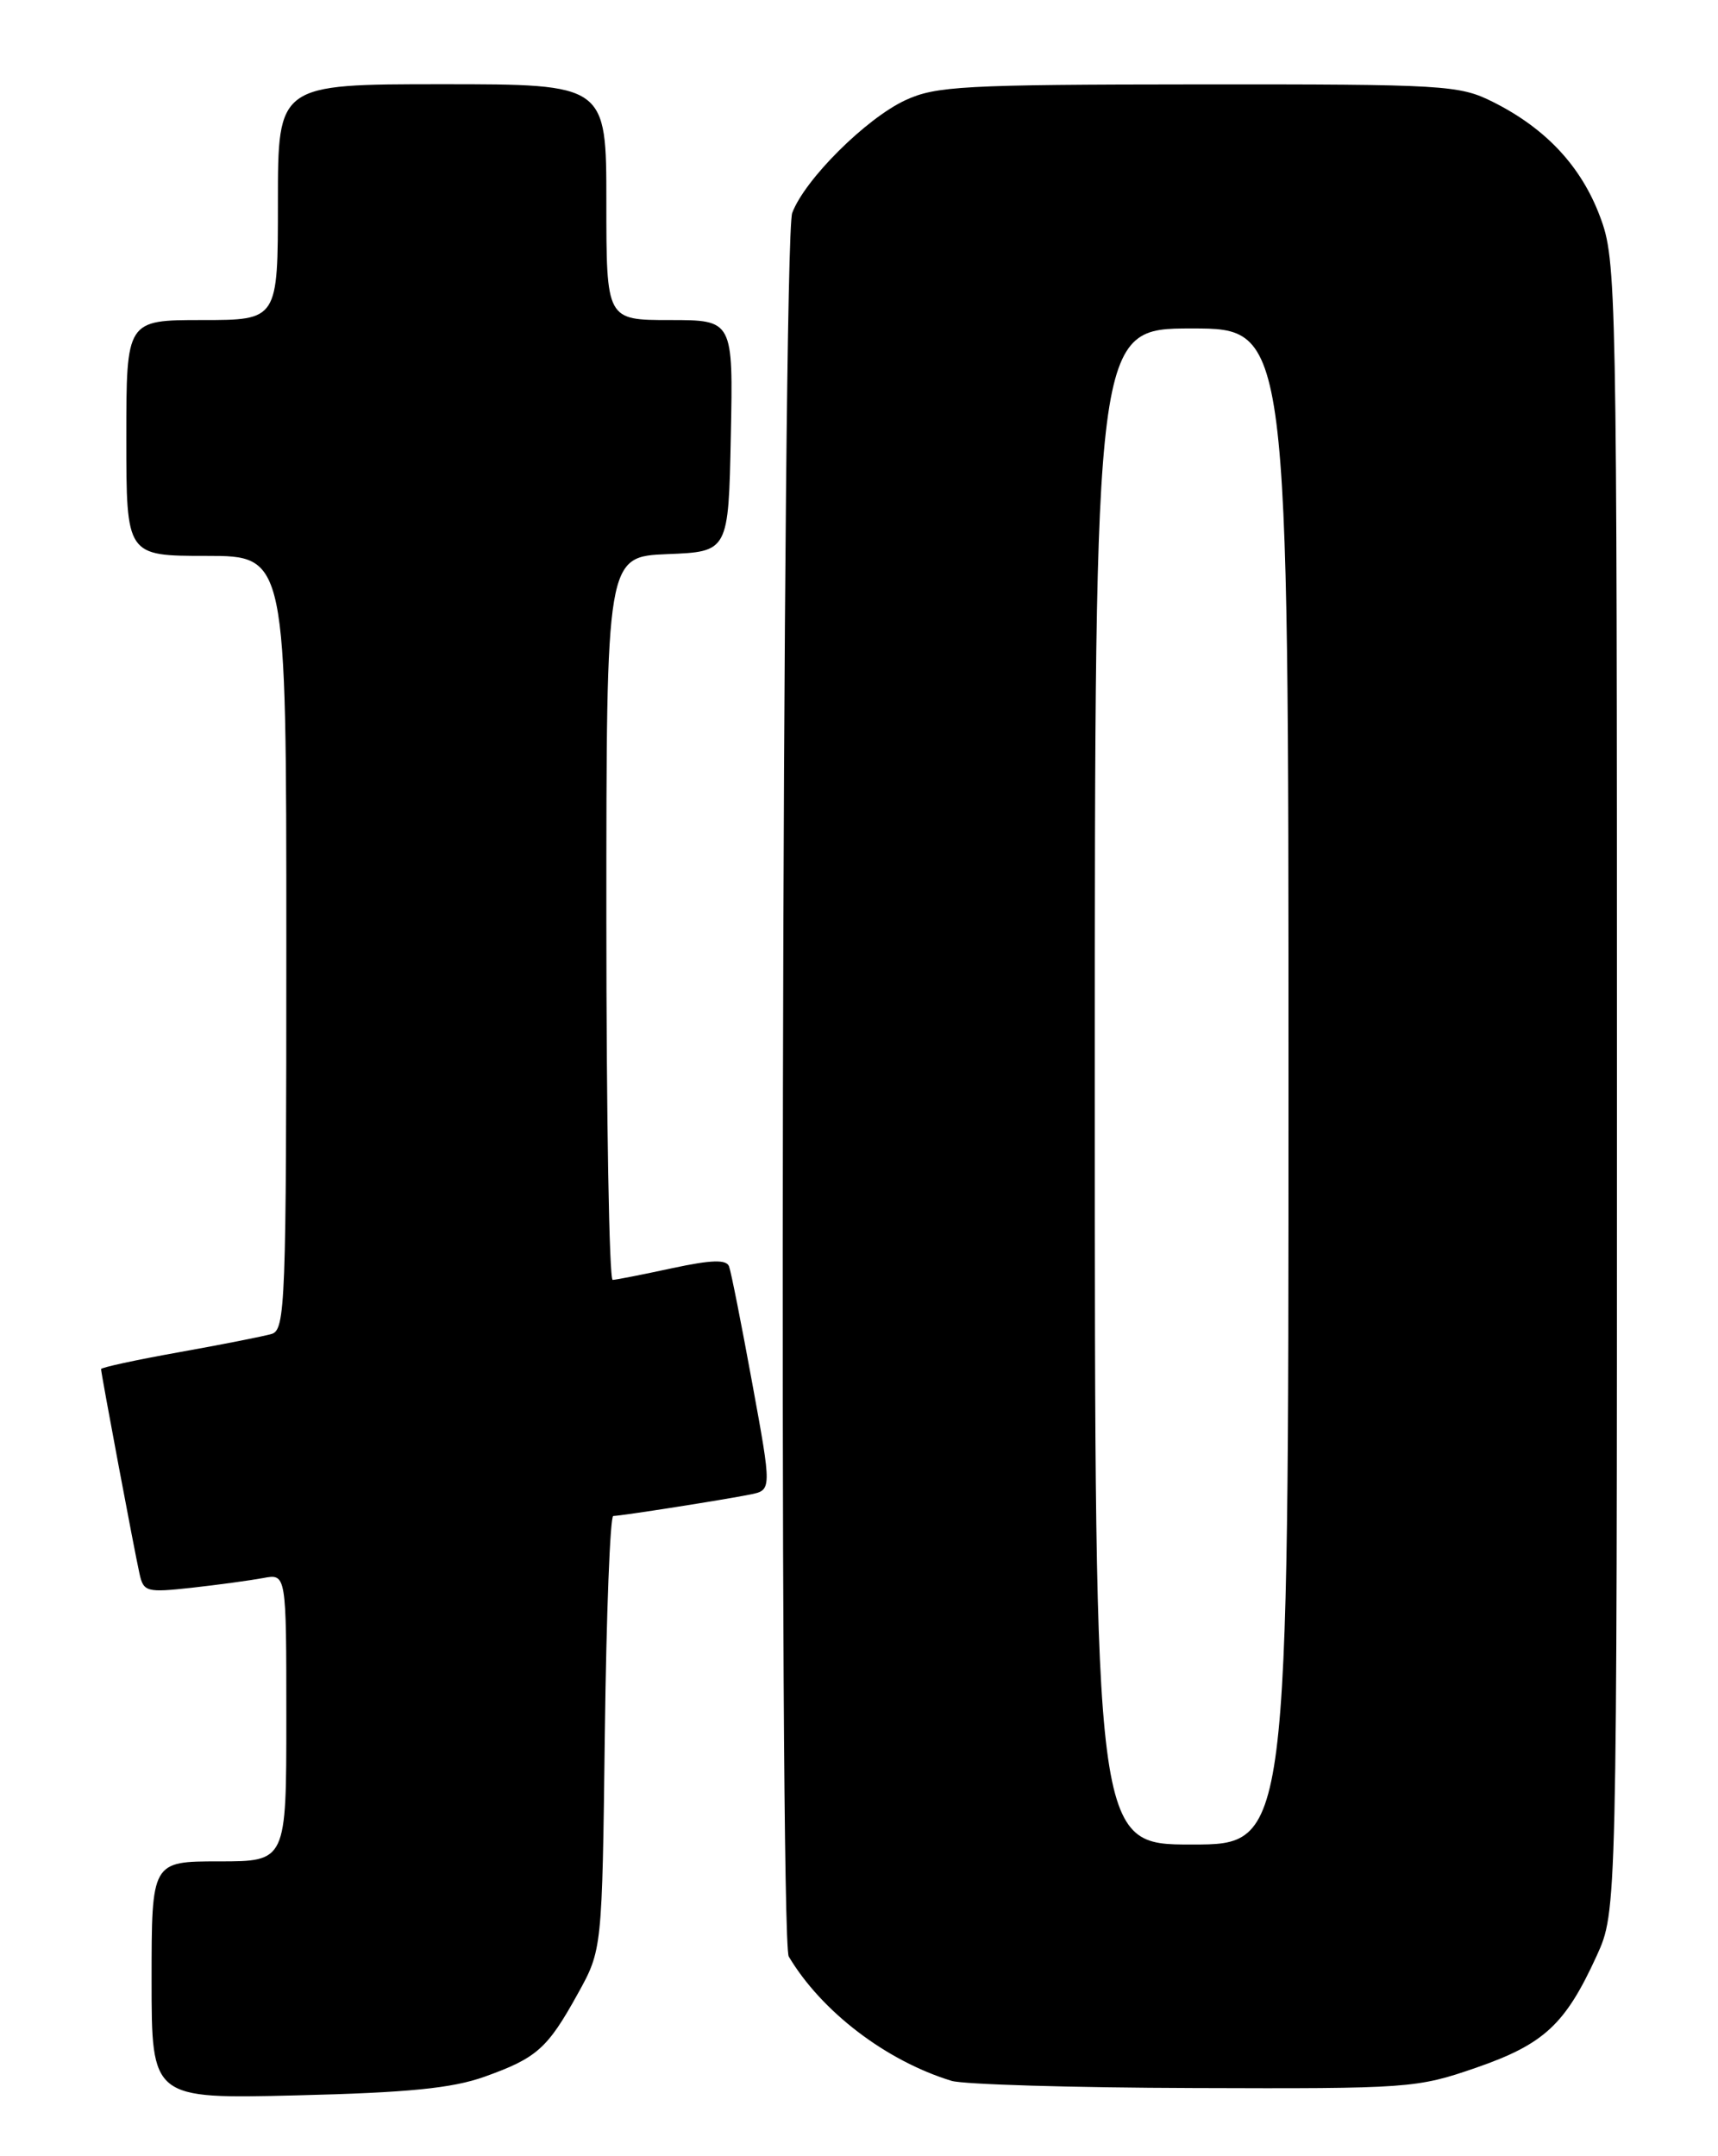 <?xml version="1.0" encoding="UTF-8" standalone="no"?>
<!DOCTYPE svg PUBLIC "-//W3C//DTD SVG 1.1//EN" "http://www.w3.org/Graphics/SVG/1.1/DTD/svg11.dtd" >
<svg xmlns="http://www.w3.org/2000/svg" xmlns:xlink="http://www.w3.org/1999/xlink" version="1.1" viewBox="0 0 204 256">
 <g >
 <path fill="currentColor"
d=" M 57.50 246.58 C 63.74 244.35 65.00 243.24 68.60 236.73 C 71.50 231.50 71.50 231.50 71.82 205.75 C 72.00 191.59 72.45 180.00 72.82 179.99 C 73.79 179.98 86.00 178.06 89.08 177.44 C 91.65 176.92 91.65 176.92 89.32 164.21 C 88.04 157.22 86.81 150.99 86.57 150.36 C 86.26 149.52 84.49 149.57 79.82 150.57 C 76.35 151.32 73.16 151.95 72.75 151.96 C 72.34 151.98 72.00 132.67 72.00 109.04 C 72.00 66.09 72.00 66.09 79.25 65.79 C 86.50 65.50 86.50 65.50 86.78 51.75 C 87.06 38.00 87.06 38.00 79.53 38.00 C 72.00 38.00 72.00 38.00 72.00 24.00 C 72.00 10.00 72.00 10.00 52.50 10.00 C 33.00 10.00 33.00 10.00 33.00 24.00 C 33.00 38.00 33.00 38.00 24.00 38.00 C 15.00 38.00 15.00 38.00 15.00 52.00 C 15.00 66.00 15.00 66.00 24.50 66.00 C 34.00 66.00 34.00 66.00 34.00 111.93 C 34.00 154.82 33.88 157.90 32.25 158.38 C 31.29 158.66 26.34 159.64 21.25 160.55 C 16.16 161.46 12.00 162.36 12.00 162.55 C 12.00 163.06 15.95 184.09 16.56 186.82 C 17.04 189.01 17.39 189.10 22.79 188.51 C 25.93 188.16 29.74 187.64 31.25 187.36 C 34.00 186.84 34.00 186.84 34.00 203.92 C 34.00 221.00 34.00 221.00 26.00 221.00 C 18.00 221.00 18.00 221.00 18.00 235.10 C 18.00 249.20 18.00 249.20 35.25 248.78 C 48.45 248.46 53.67 247.94 57.50 246.58 Z  M 175.27 245.50 C 183.35 242.70 185.87 240.36 189.59 232.22 C 192.00 226.94 192.00 226.94 192.00 129.01 C 192.00 33.56 191.95 30.94 190.00 25.74 C 187.77 19.76 183.56 15.25 177.29 12.11 C 173.28 10.10 171.63 10.00 142.29 10.02 C 114.39 10.04 111.12 10.22 107.50 11.90 C 102.81 14.09 95.57 21.30 94.07 25.28 C 92.87 28.47 92.47 230.31 93.66 232.30 C 97.55 238.83 105.21 244.68 113.00 247.06 C 114.38 247.48 127.32 247.87 141.77 247.91 C 167.31 248.00 168.24 247.93 175.27 245.50 Z  M 130.00 129.00 C 130.00 39.00 130.00 39.00 141.50 39.00 C 153.00 39.00 153.00 39.00 153.00 129.00 C 153.00 219.00 153.00 219.00 141.50 219.00 C 130.00 219.00 130.00 219.00 130.00 129.00 Z "/>
</g>
</svg>
